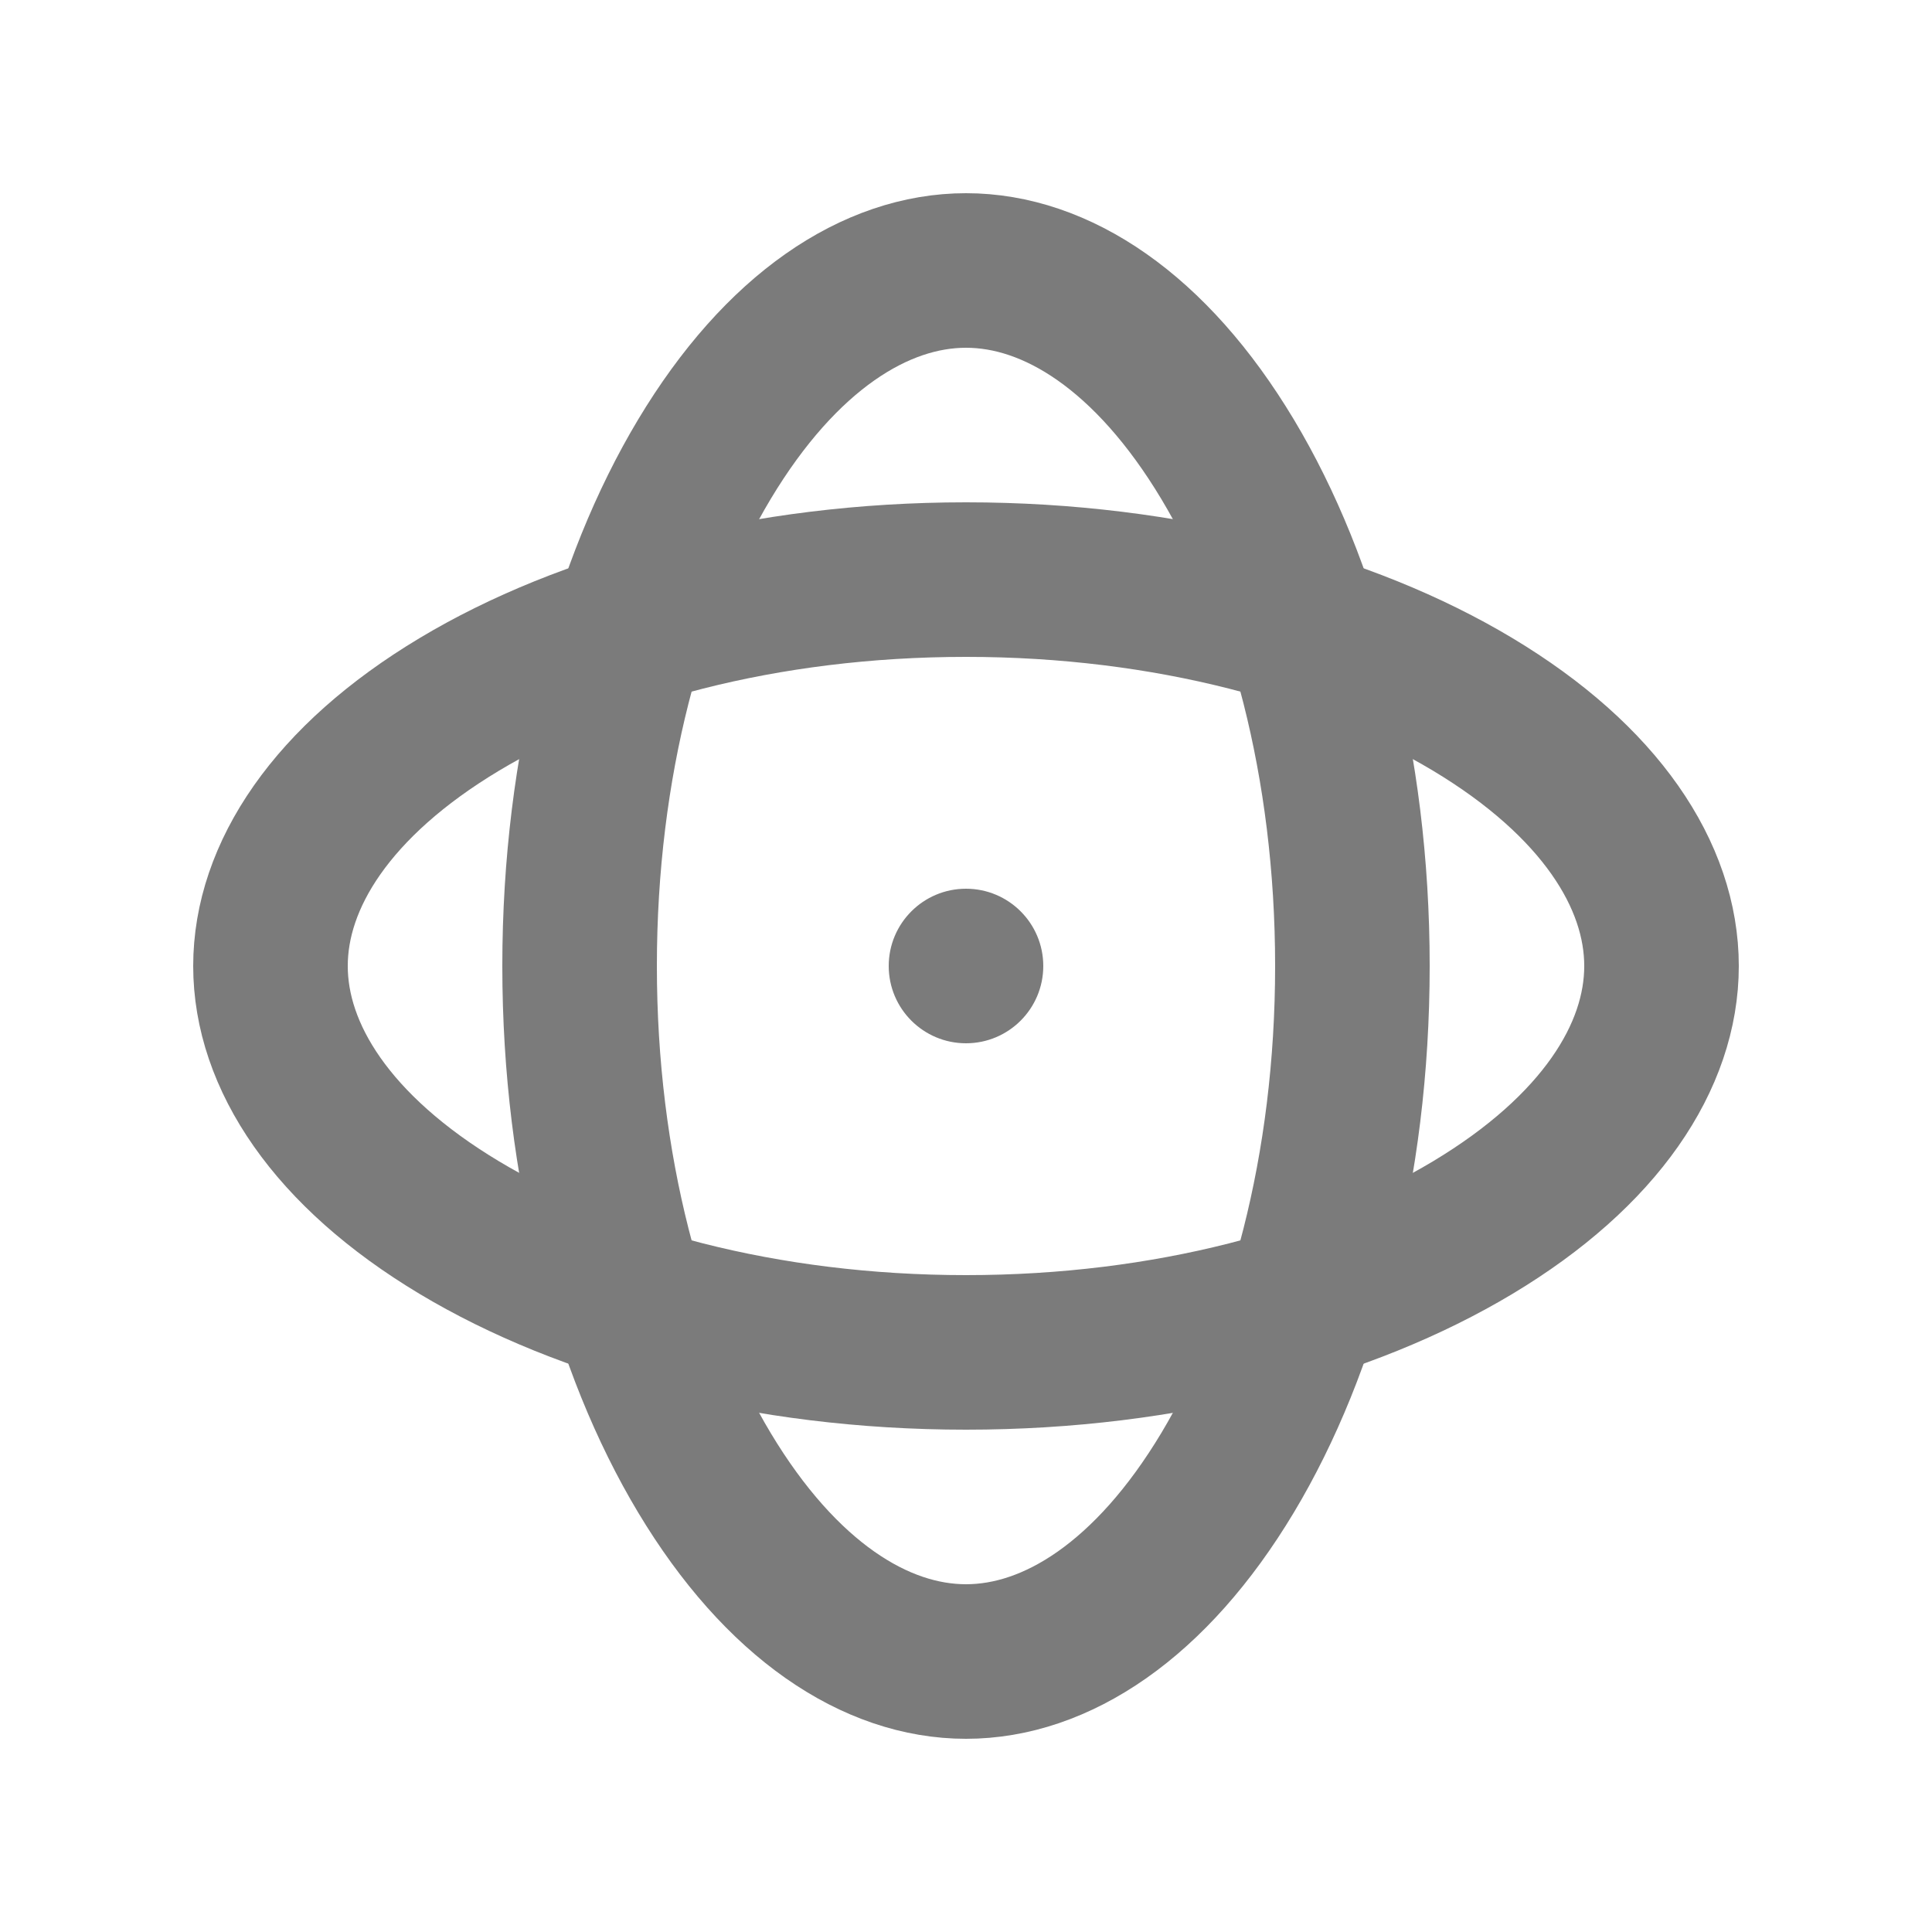 <svg width="25" height="25" viewBox="0 0 25 25" fill="none" xmlns="http://www.w3.org/2000/svg">
<circle cx="12.5" cy="12.5" r="1" fill="#7B7B7B"/>
<path d="M17.5 12.5C17.5 15.111 16.863 17.427 15.885 19.057C14.896 20.706 13.668 21.5 12.5 21.5C11.332 21.5 10.104 20.706 9.115 19.057C8.137 17.427 7.5 15.111 7.5 12.5C7.5 9.889 8.137 7.573 9.115 5.943C10.104 4.294 11.332 3.5 12.5 3.5C13.668 3.5 14.896 4.294 15.885 5.943C16.863 7.573 17.5 9.889 17.5 12.5Z" stroke="#7B7B7B" stroke-width="2"/>
<path d="M12.5 17.5C9.889 17.5 7.573 16.863 5.943 15.885C4.294 14.896 3.5 13.668 3.5 12.5C3.5 11.332 4.294 10.104 5.943 9.115C7.573 8.137 9.889 7.5 12.5 7.5C15.111 7.5 17.427 8.137 19.057 9.115C20.706 10.104 21.5 11.332 21.5 12.5C21.5 13.668 20.706 14.896 19.057 15.885C17.427 16.863 15.111 17.5 12.5 17.5Z" stroke="#7B7B7B" stroke-width="2"/>
</svg>
